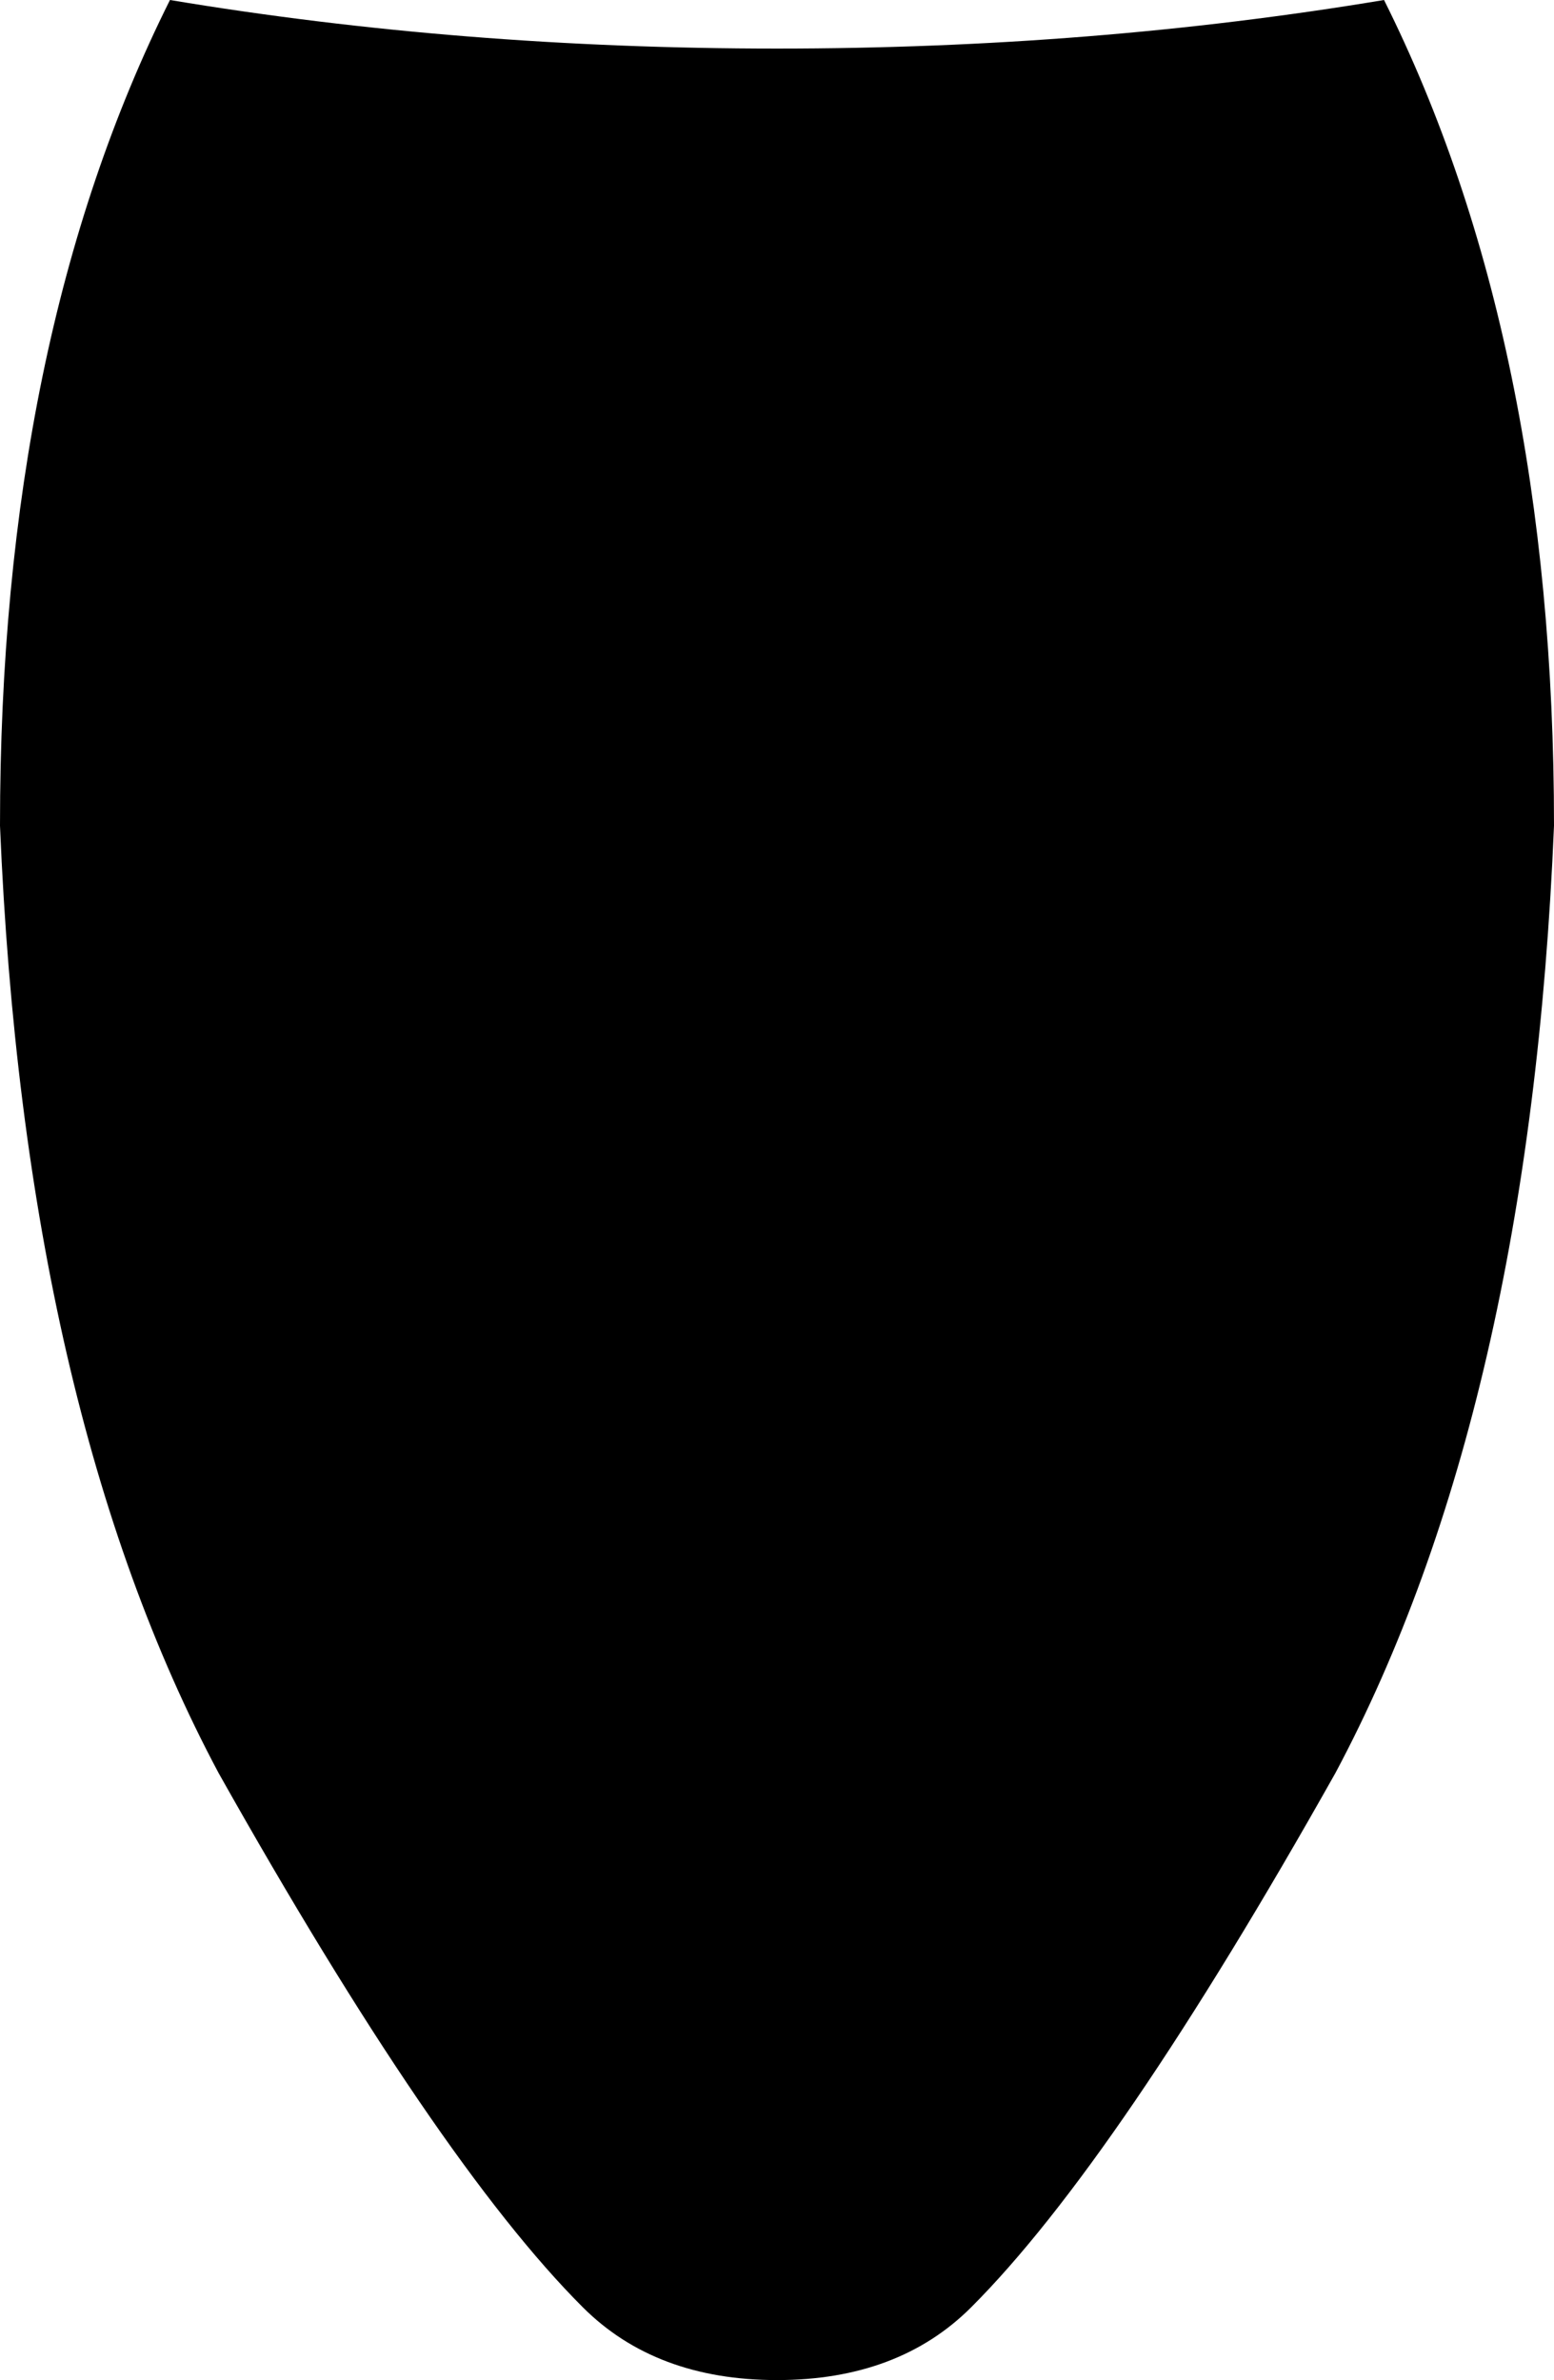 <svg xmlns="http://www.w3.org/2000/svg" viewBox="0 0 64 98">
    <path d="M 7 0 Q 0 14 0 34 Q 1 58 9 73 Q 18 89 24 95 Q 27 98 32 98 Q 37 98 40 95 Q 46 89 55 73 Q 63 58 64 34 Q 64 14 57 0 Q 45 2 32 2 Q 19 2 7 0 L 7 0 Z"/>
</svg>
